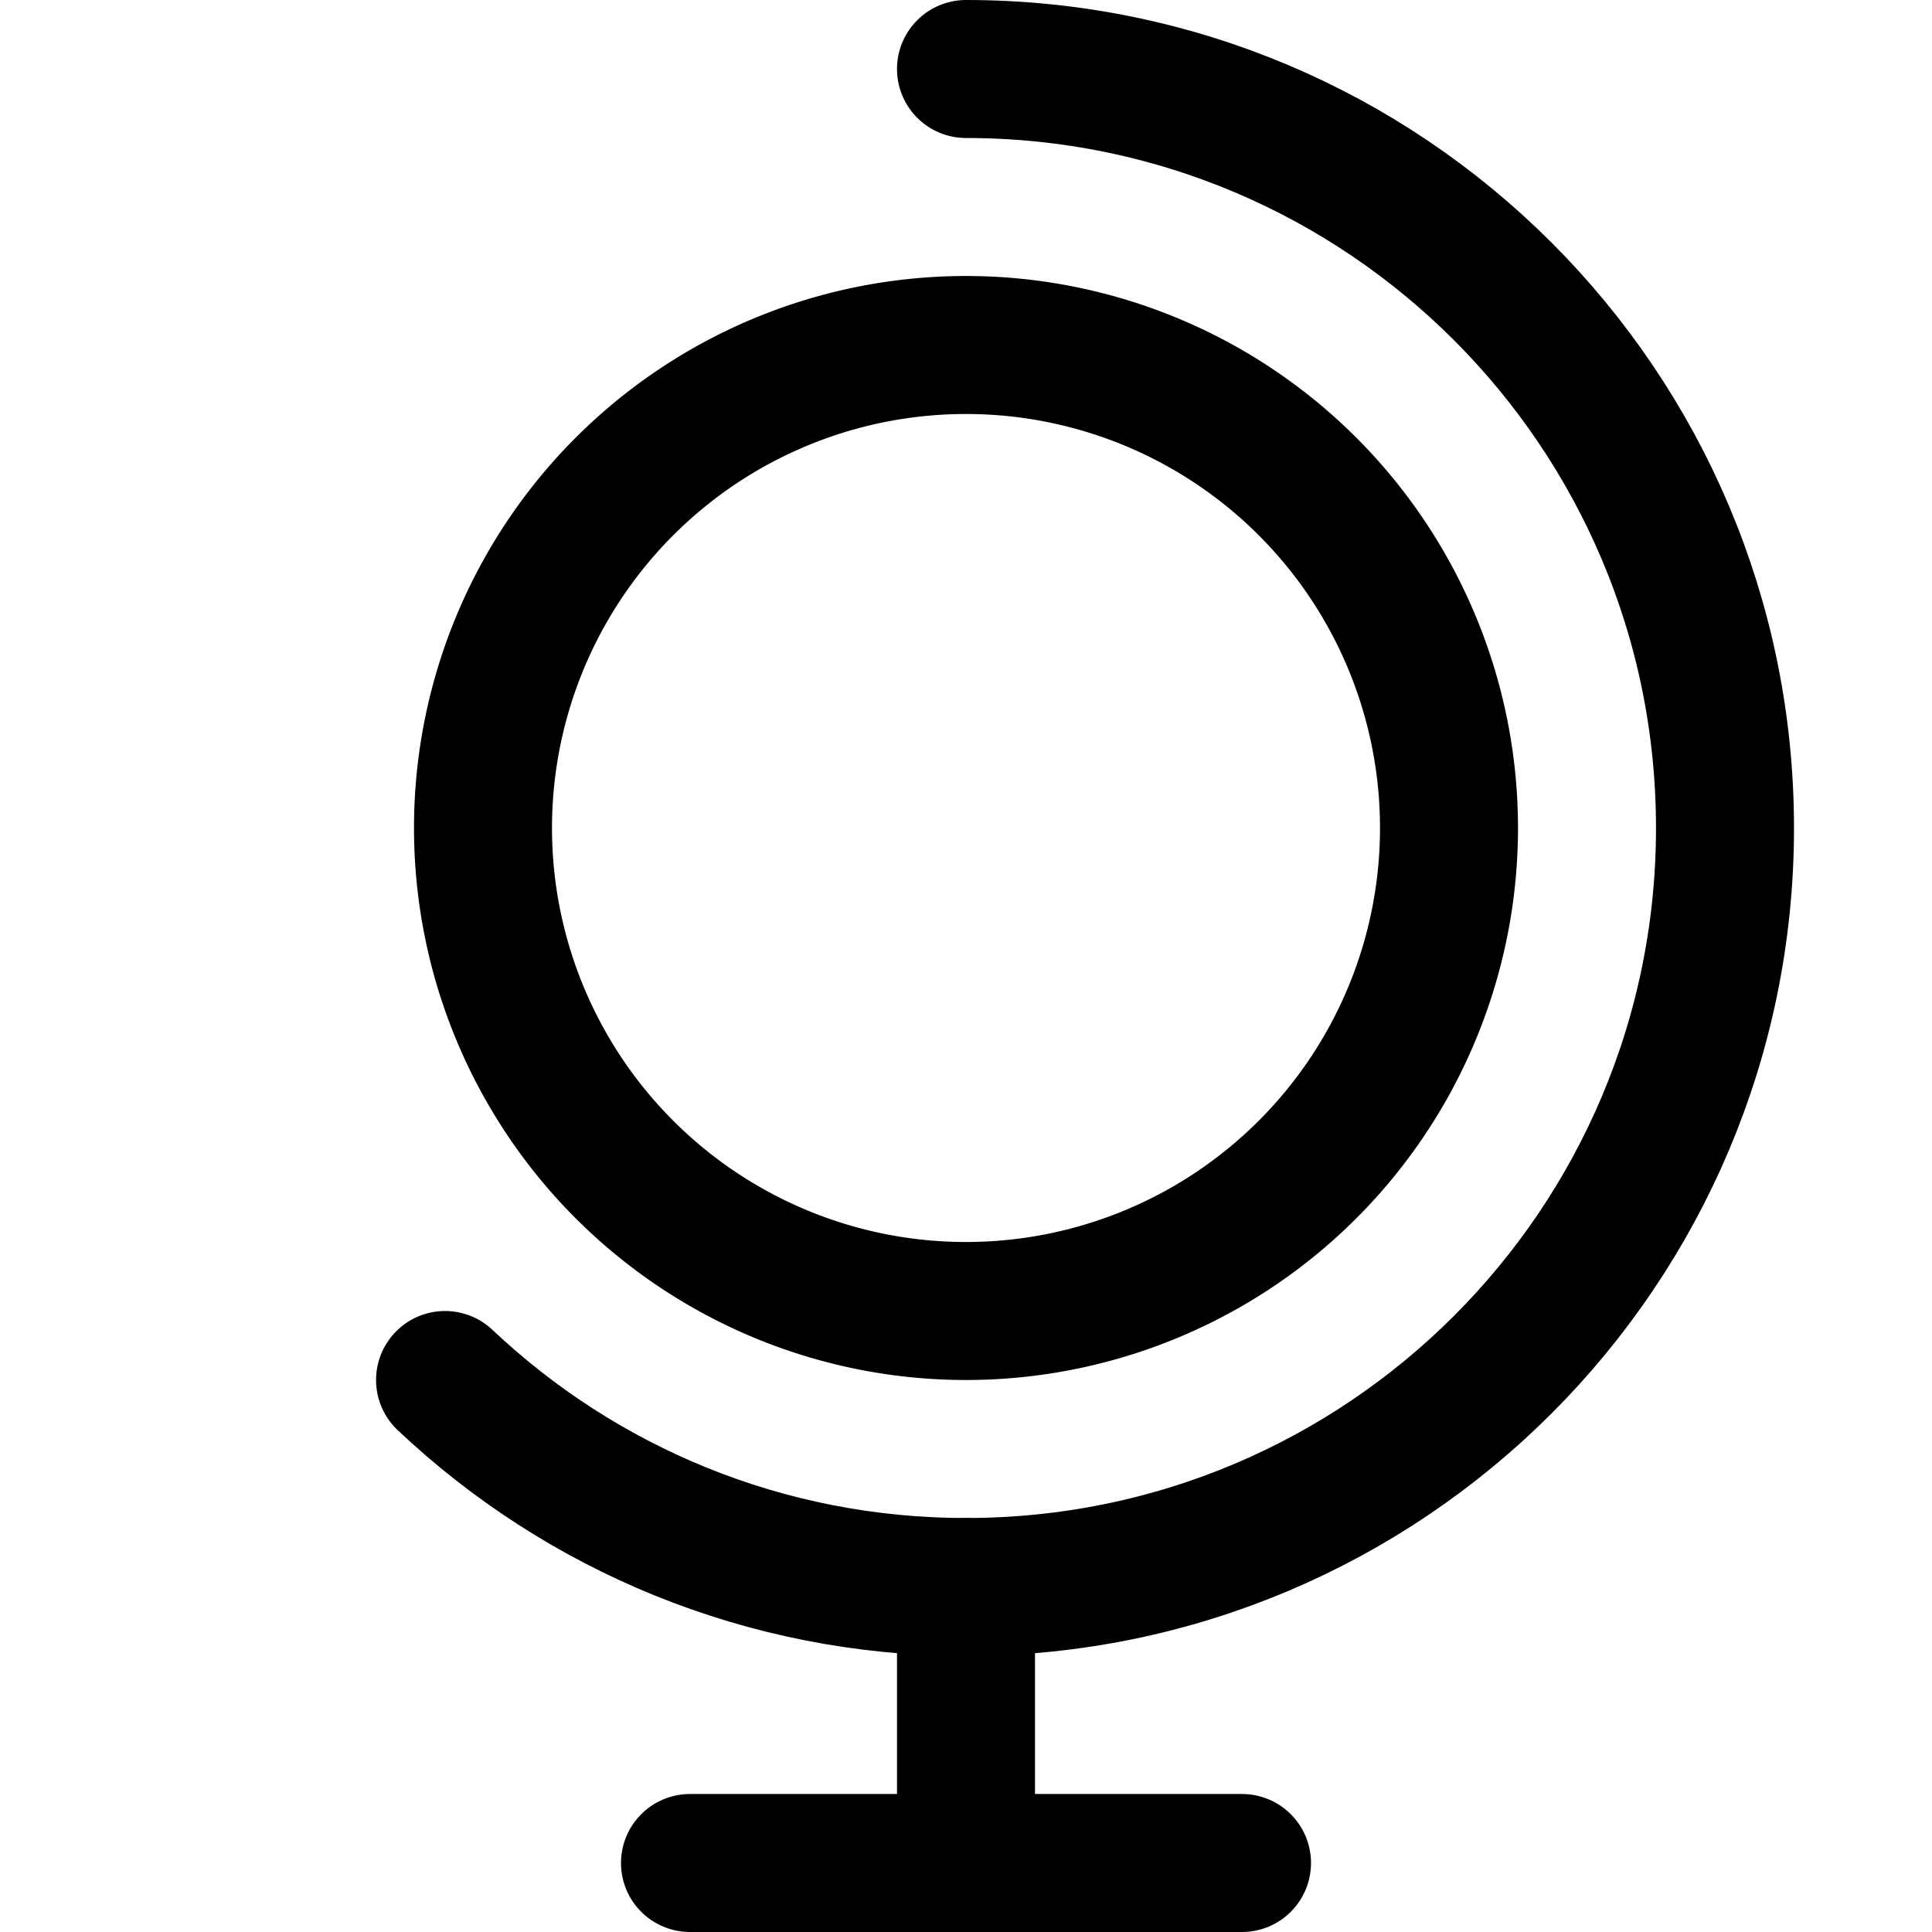 <svg xmlns="http://www.w3.org/2000/svg" fill="none" viewBox="0 0 14 14"><g id="globe--model-planet-earth-globe-world"><path id="Ellipse 1686" stroke="#000000" stroke-linecap="round" stroke-linejoin="round" d="M7 0.5C10.037 0.5 12.5 2.962 12.5 6s-2.462 5.5 -5.5 5.5c-1.462 0 -2.79 -0.57 -3.775 -1.5" stroke-width="1"></path><path id="Ellipse 1687" stroke="#000000" stroke-linecap="round" stroke-linejoin="round" d="M3.5 6a3.5 3.5 0 1 0 7 0 3.5 3.5 0 1 0 -7 0" stroke-width="1"></path><path id="Vector 3836" stroke="#000000" stroke-linecap="round" stroke-linejoin="round" d="M7 13.5v-2" stroke-width="1"></path><path id="Vector 3835" stroke="#000000" stroke-linecap="round" stroke-linejoin="round" d="M5 13.5h4" stroke-width="1"></path></g></svg>
